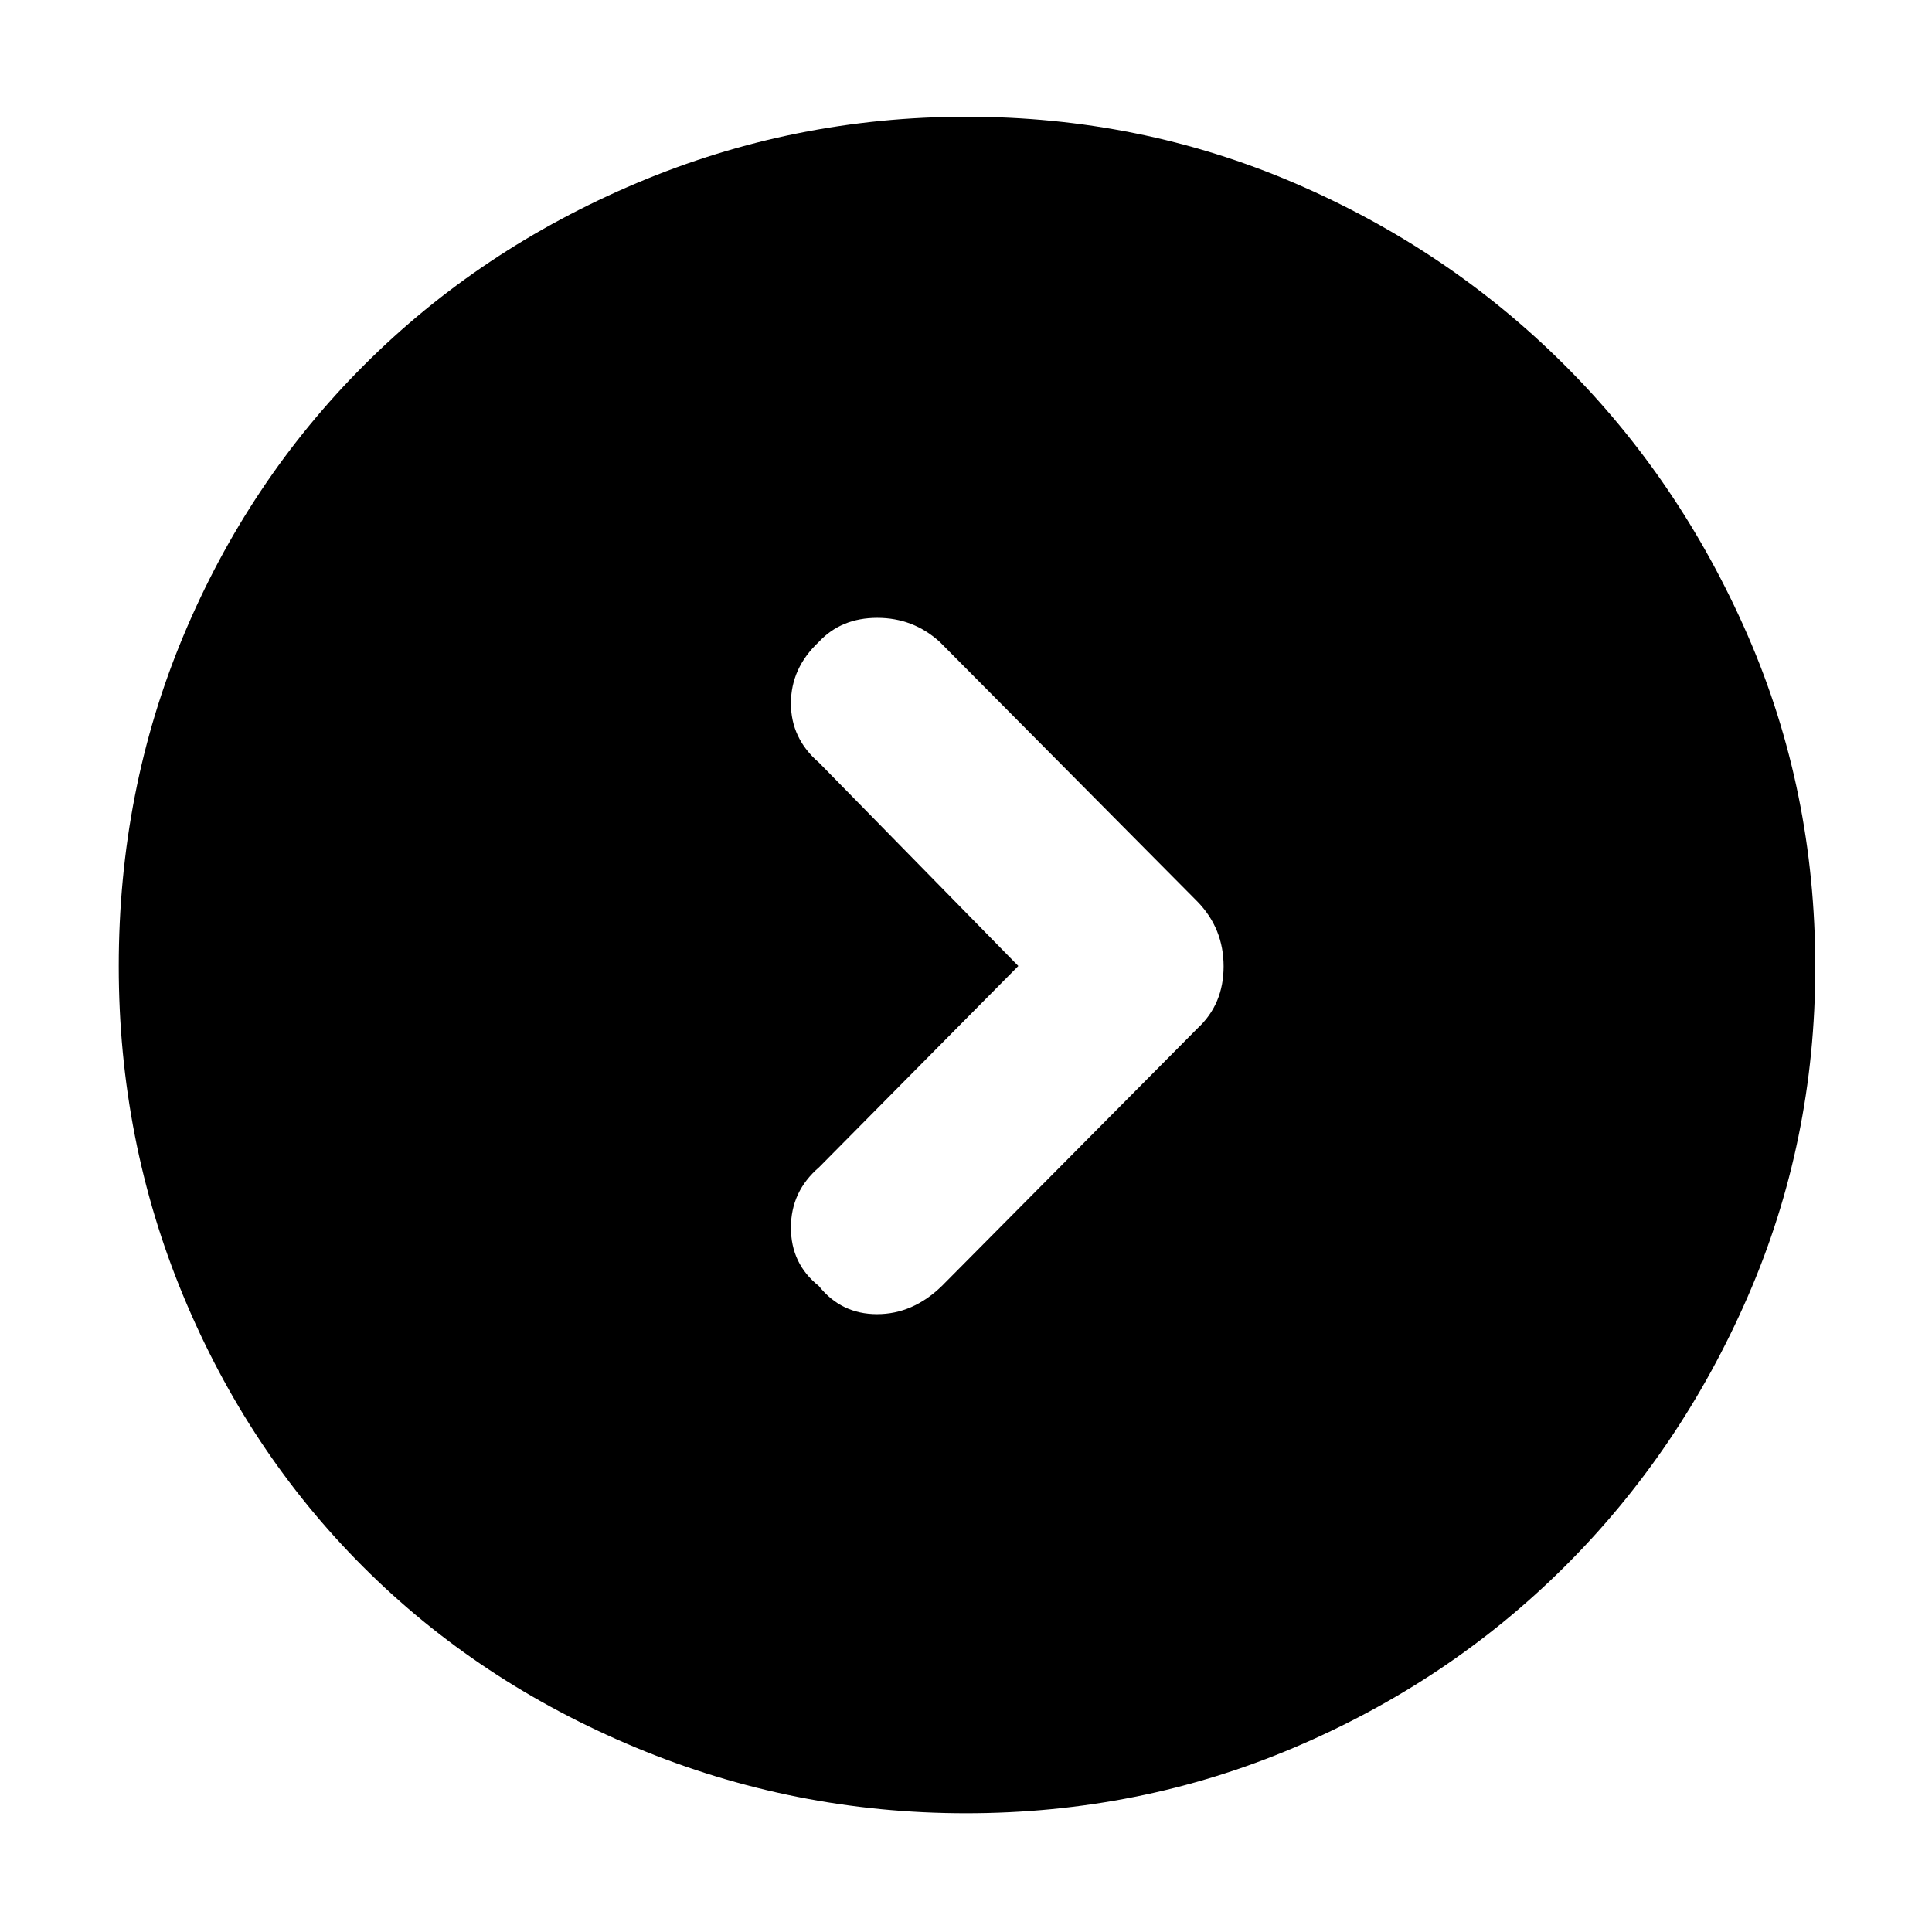 <svg xmlns="http://www.w3.org/2000/svg" height="48" viewBox="0 -960 960 960" width="48"><path d="m506-480-99 100q-14 12-14 30t13.87 29q11.13 14 28.93 14 17.8 0 32.2-14l127-128q13-12 13-30.818T595-512L467-641q-13.182-12-31.091-12t-29.083 12Q393-628 393-610.5t14 29.5l99 101ZM480-59q-85.64 0-163.967-32.604-78.328-32.603-135.577-89.852-57.249-57.249-89.352-134.57Q59-393.346 59-479.862q0-87.41 32.162-164.275 32.163-76.865 89.749-134.438 57.587-57.574 135.576-90.499Q394.476-902 480.245-902q86.132 0 162.722 32.848 76.591 32.849 134.225 90.303 57.635 57.454 91.221 134.523Q902-567.257 902-479.458q0 86.734-33.531 163.705-33.531 76.971-90.999 134.2-57.468 57.228-134.333 89.89Q566.272-59 480-59Z"/></svg>